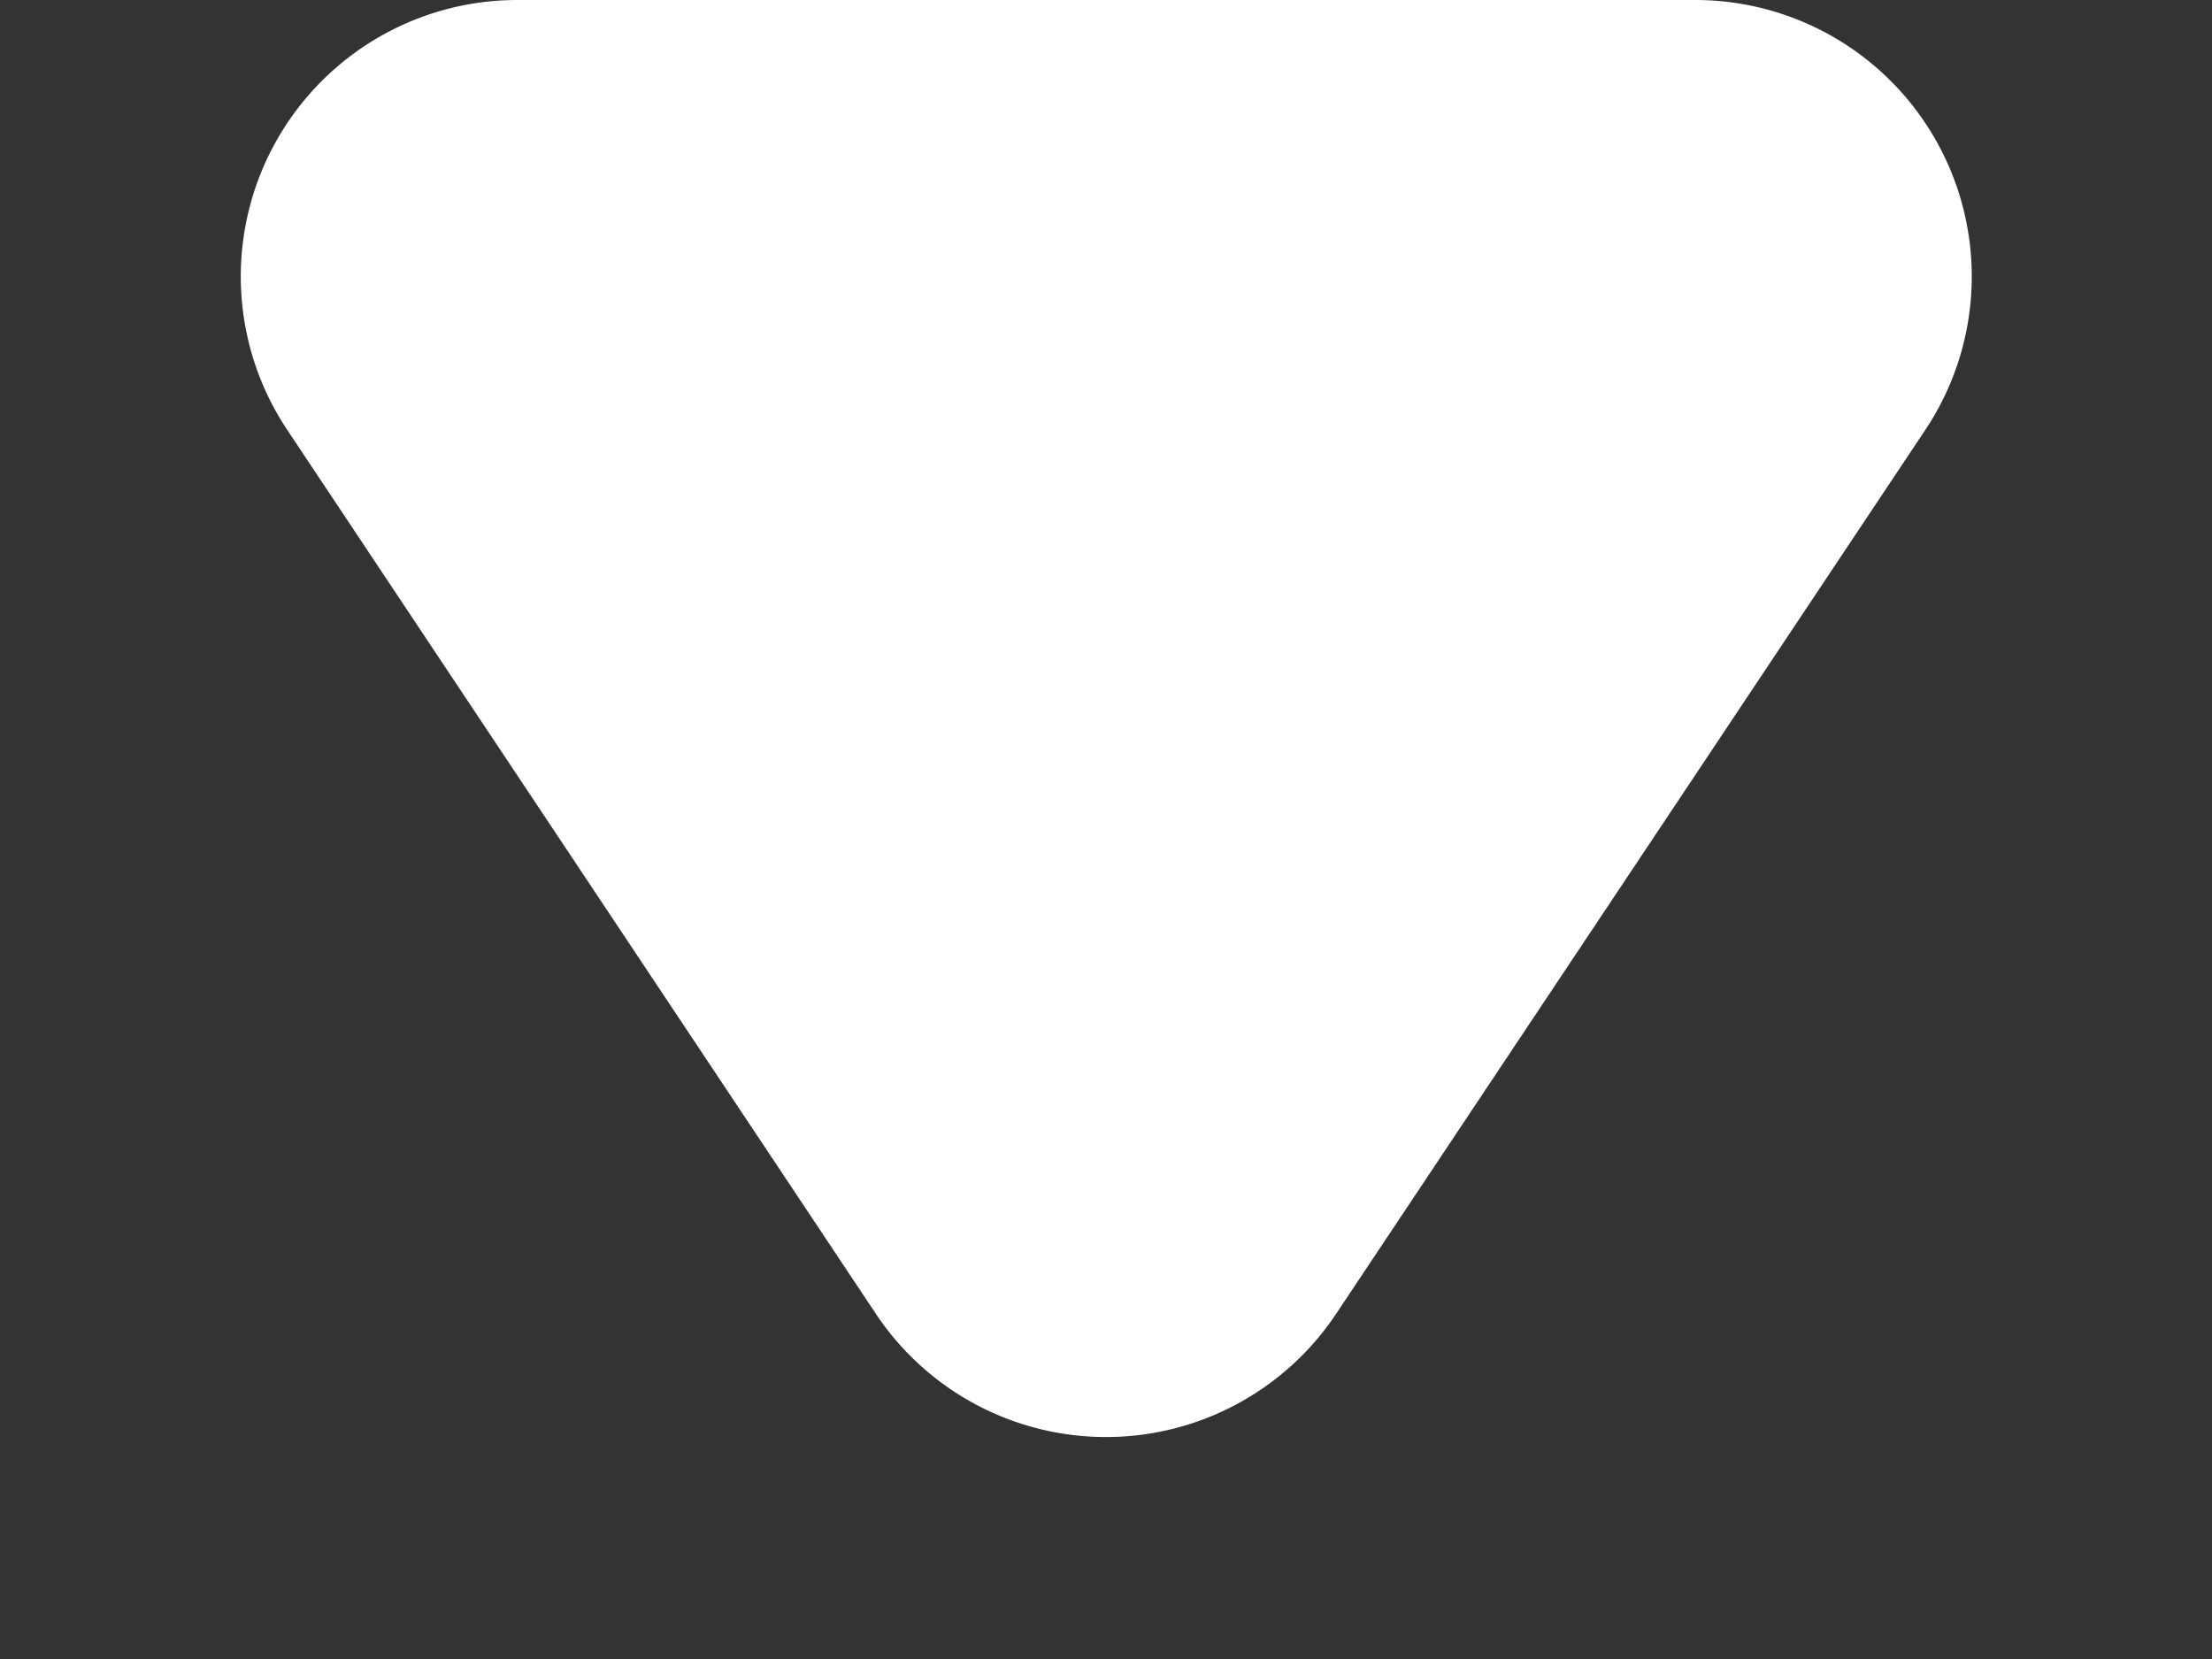 <svg xmlns="http://www.w3.org/2000/svg" width="8" height="6" viewBox="0 0 8 6"><rect x="0" y="0" width="8" height="6" fill="#333333" stroke="none"/><path d="M3.168,1.248a1,1,0,0,1,1.664,0l2.131,3.2A1,1,0,0,1,6.131,6H1.869a1,1,0,0,1-.832-1.555Z" transform="translate(8 6) rotate(180)" fill="#fff"/></svg>